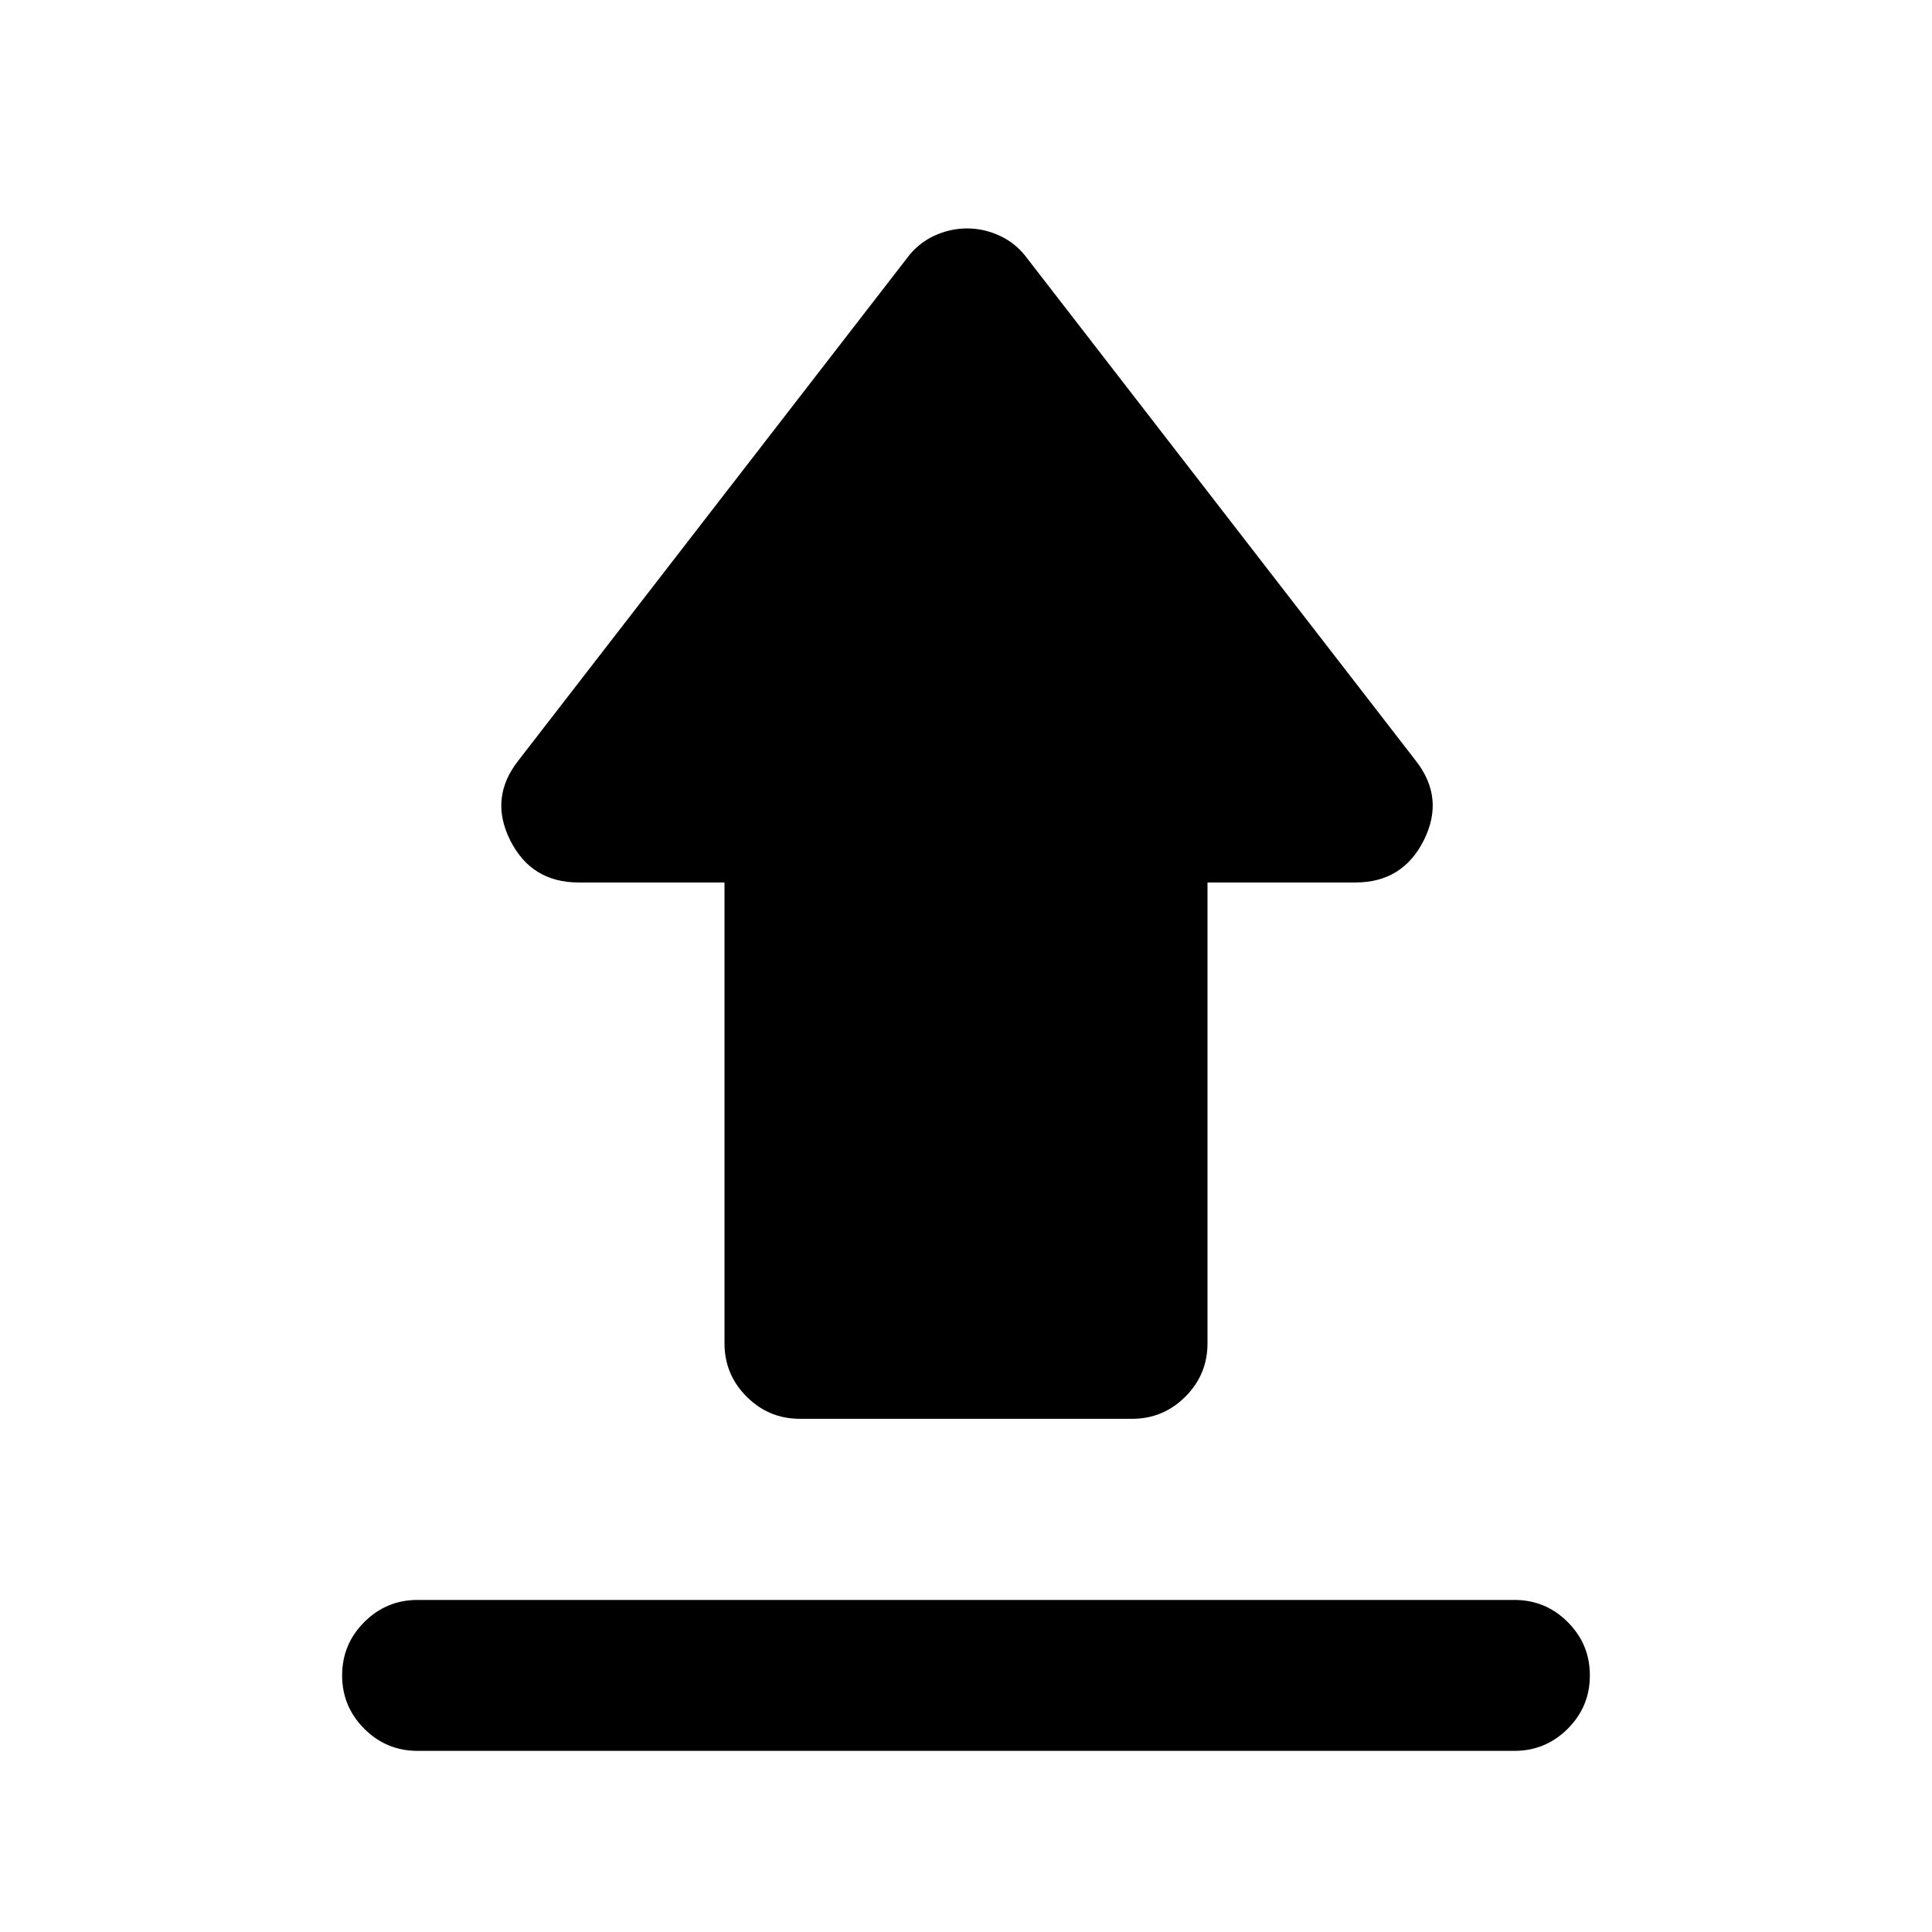 <svg xmlns="http://www.w3.org/2000/svg" height="24" viewBox="0 -960 960 960" width="24"><path d="M207.5-165h545q15.5 0 26.5 11t11 26.5q0 15.5-11 26.5t-26.5 11h-545Q192-90 181-101t-11-26.5q0-15.5 11-26.5t26.5-11Zm190-90q-15.5 0-26.5-11t-11-26.5v-229h-72.5q-23.5 0-34-21t4-39.5l193-249.5q5.5-7.5 13.5-11.25t16.5-3.75q8.5 0 16.5 3.75t13.5 11.25l193 249.5q14.5 18.5 4 39.5t-34 21H600v229q0 15.5-11 26.5t-26.5 11h-165Z"/></svg>